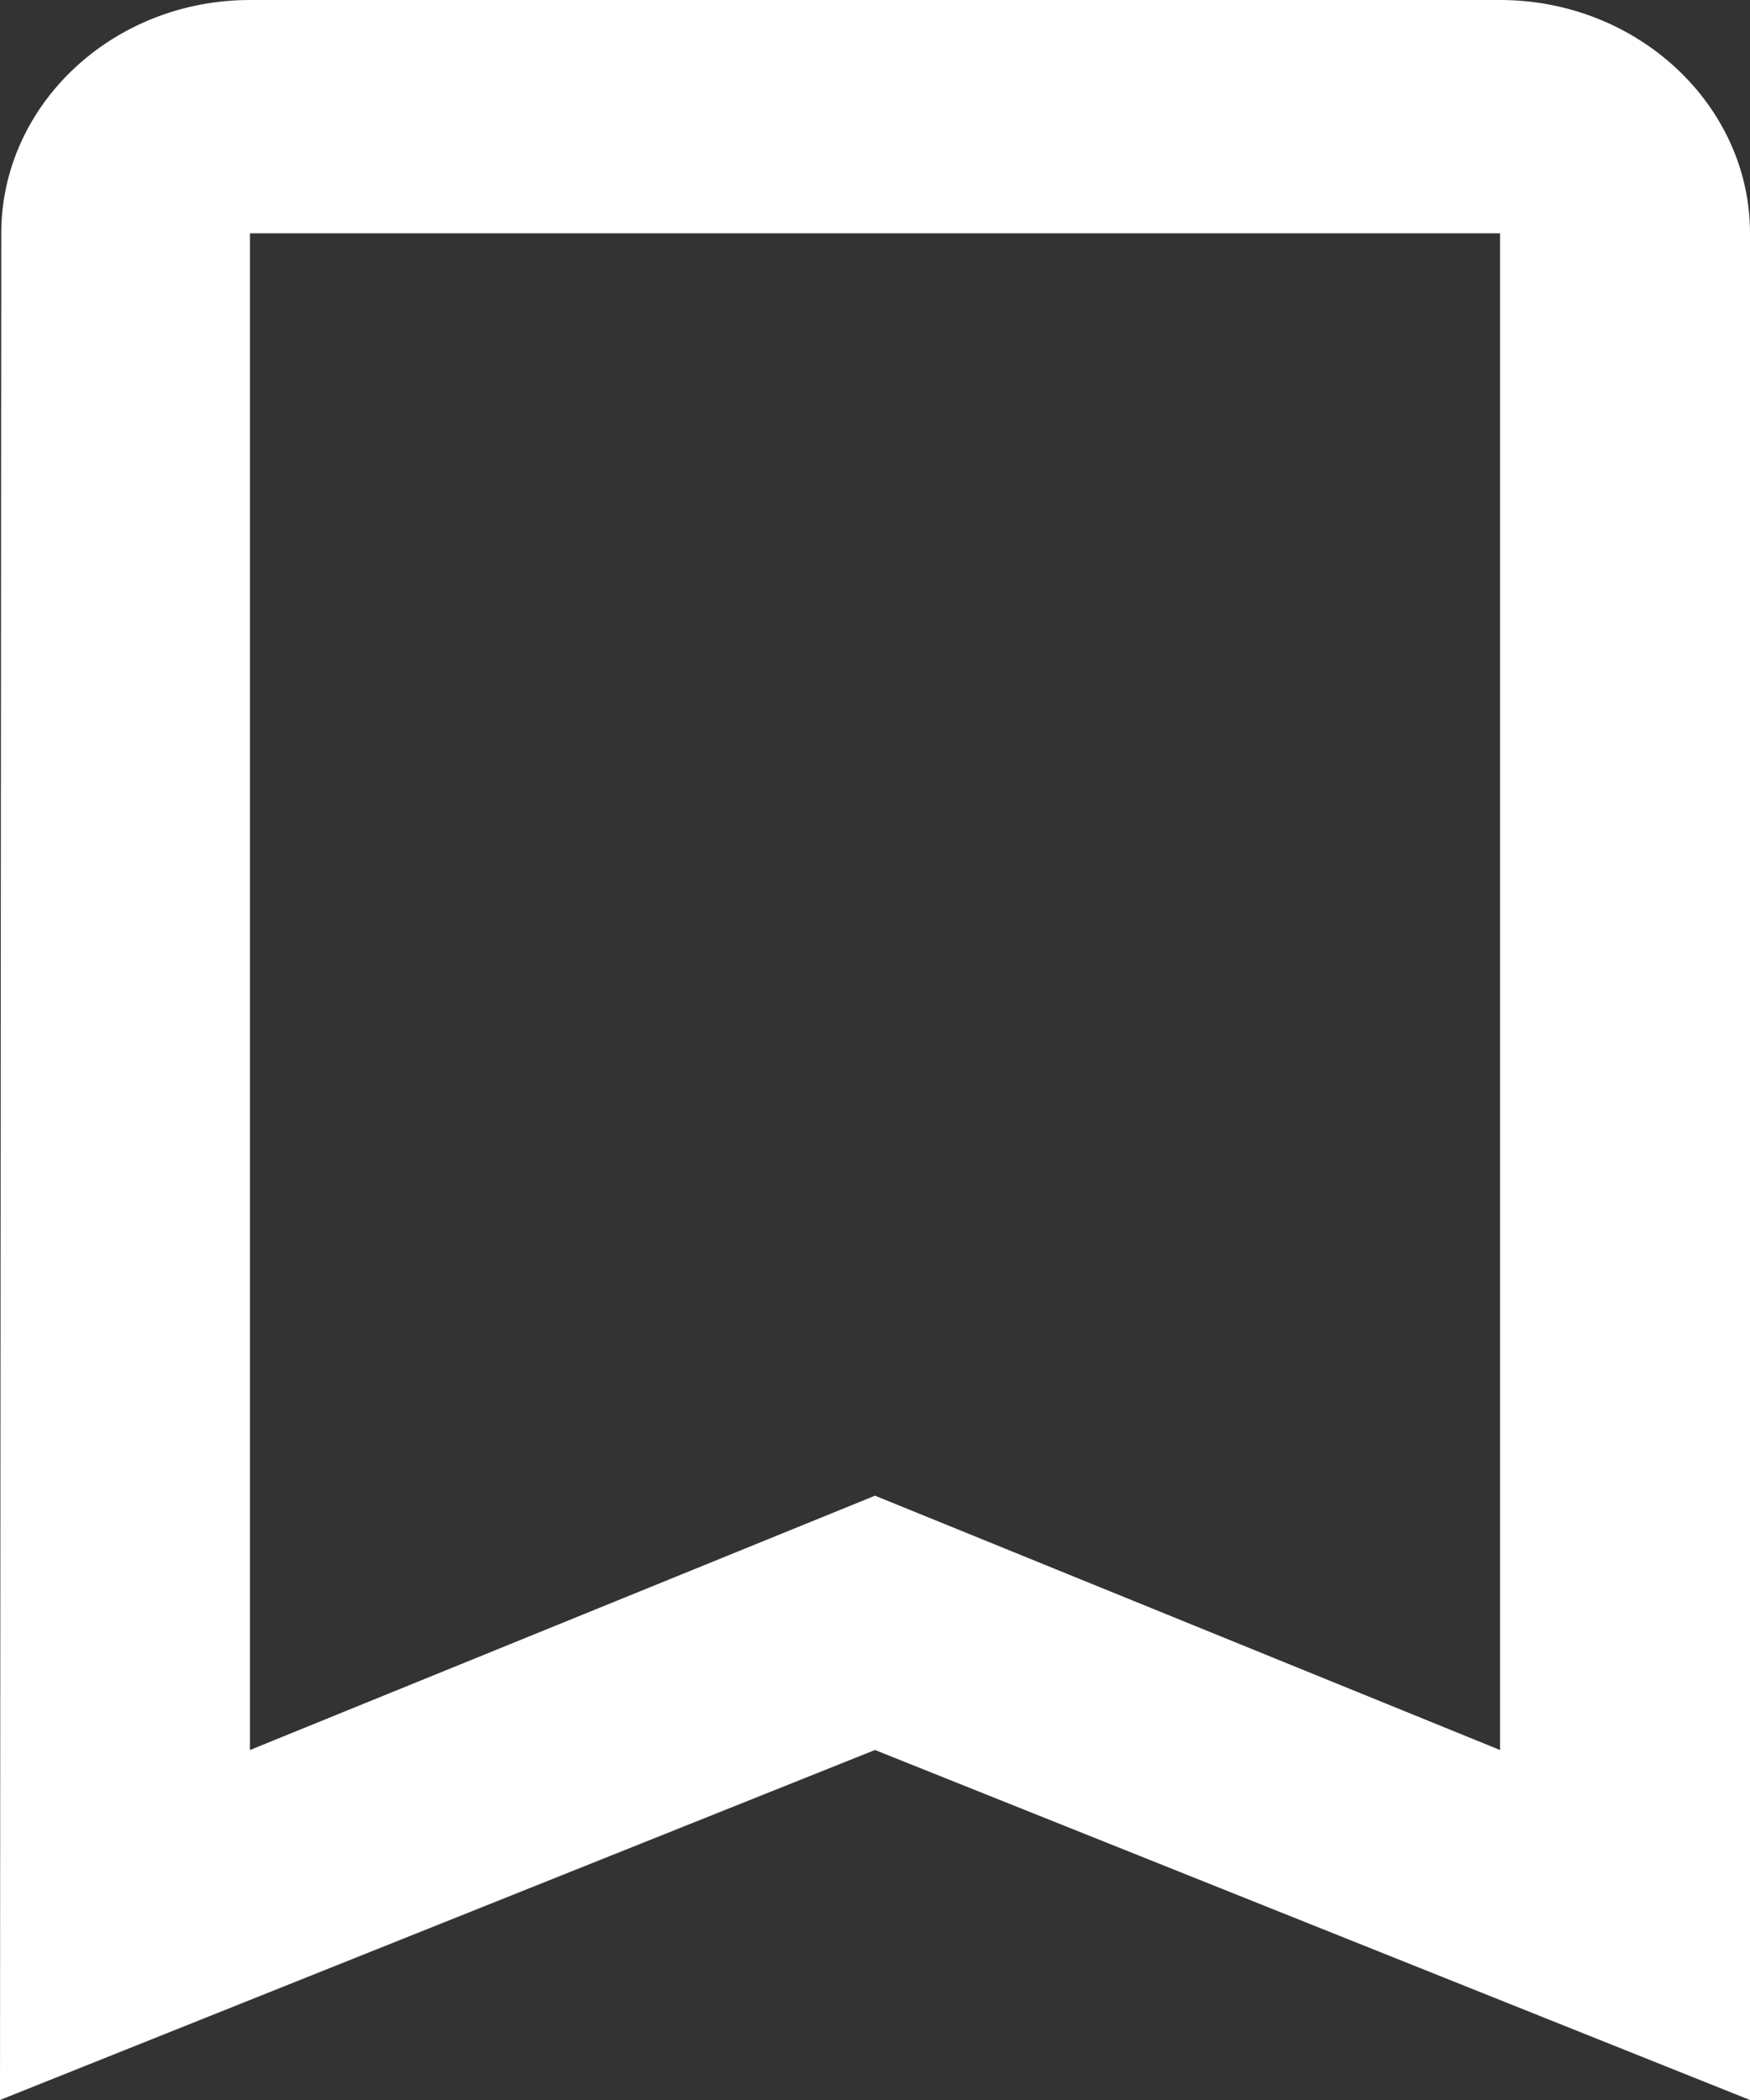 <svg width="25" height="30" viewBox="0 0 25 30" fill="none" xmlns="http://www.w3.org/2000/svg">
<rect x="0" y="0" width="25" height="30" fill="#333333" stroke="none"/>
<path d="M21.429 0H3.571C1.607 0 0.018 1.5 0.018 3.333L0 30L12.5 25L25 30V3.333C25 1.5 23.393 0 21.429 0ZM21.429 25L12.5 21.367L3.571 25V3.333H21.429V25Z" fill="white"/>
</svg>
